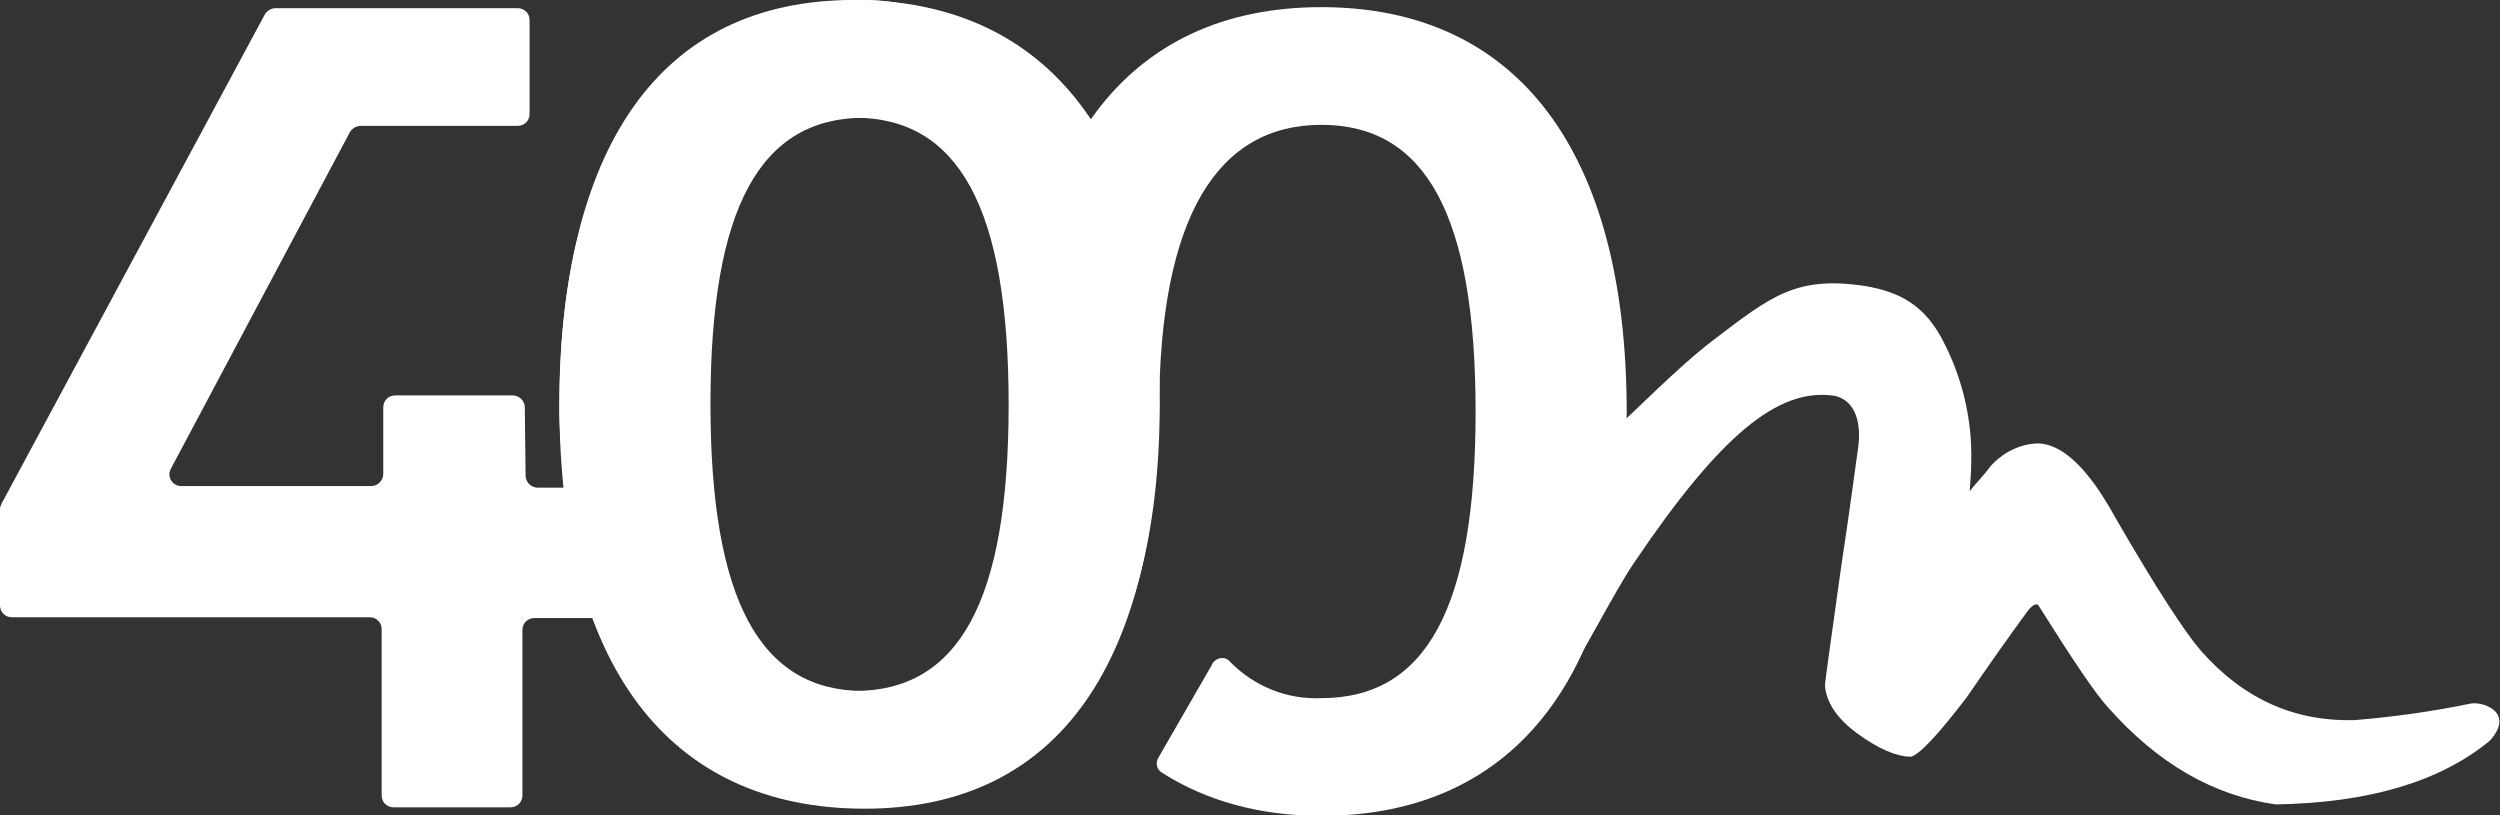 <?xml version="1.0" encoding="utf-8"?>
<!-- Generator: Adobe Illustrator 25.4.1, SVG Export Plug-In . SVG Version: 6.00 Build 0)  -->
<svg version="1.1" id="Layer_1" xmlns="http://www.w3.org/2000/svg" xmlns:xlink="http://www.w3.org/1999/xlink" x="0px" y="0px"
	 viewBox="0 0 314.4 102.5" style="enable-background:new 0 0 314.4 102.5;" xml:space="preserve">
<rect x="0" y="0" width="314.4" height="102.5" fill="#333333" stroke="none"/>
<style type="text/css">
	.st0{fill:#FFFFFF;}
</style>
<g transform="translate(0 27.624)">
	<g>
		<g transform="translate(0 -27.624)">
			<g transform="translate(-0.001 1.028)">
				<path class="st0" d="M33.3,0.8L0.2,62.3C0.1,62.5,0,62.8,0,63v12.1c0,0.9,0.7,1.5,1.5,1.5c0,0,0,0,0,0h45c0.9,0,1.5,0.7,1.5,1.5
					c0,0,0,0,0,0V99c0,0.9,0.7,1.5,1.5,1.5c0,0,0,0,0,0h14.7c0.9,0,1.5-0.7,1.5-1.5c0,0,0,0,0,0V78.2c0-0.9,0.7-1.5,1.5-1.5
					c0,0,0,0,0,0h11.4c0.8,0,1.5-0.7,1.5-1.5c0,0,0,0,0,0V61.8c0-0.8-0.7-1.5-1.5-1.5c0,0,0,0,0,0H67.6c-0.8,0-1.5-0.7-1.5-1.5
					L66,50.2c0-0.8-0.7-1.5-1.5-1.5H49.7c-0.9,0-1.5,0.7-1.5,1.5c0,0,0,0,0,0v8.4c0,0.8-0.7,1.5-1.5,1.5c0,0,0,0,0,0H22.8
					c-0.9,0-1.5-0.7-1.5-1.5c0-0.3,0.1-0.5,0.2-0.7L44,15.6c0.3-0.5,0.8-0.8,1.4-0.8h19.7c0.9,0,1.5-0.7,1.5-1.5V1.5
					c0-0.9-0.7-1.5-1.5-1.5c0,0,0,0,0,0H34.7C34.1,0,33.6,0.3,33.3,0.8"/>
			</g>
			<g transform="translate(70.348 0)">
				<path class="st0" d="M59.2,37.9c-0.2,0.3-0.2,0.6-0.2,0.9c0.4,3.6-1.4,7.6-1.4,12c0,24.8-6.3,36.1-19.3,36.1
					C25.3,86.9,19,75.6,19,50.8s6.3-36,19.4-36c4.3-0.2,8.5,1.5,11.5,4.6c0.5,0.6,1.4,0.6,2,0c0.1-0.1,0.2-0.2,0.2-0.3l6.8-9.8
					c0.4-0.7,0.2-1.5-0.5-1.9C52.9,3.9,46.2,0,38.4,0C13.6,0,0,18.1,0,50.8s13.6,50.9,38.4,50.9c24.6,0,37-18.7,37-51.4
					c0-12.8-0.9-22.8-4.9-30.9c-0.3-0.7-1.2-1-1.9-0.7c-0.2,0.1-0.5,0.3-0.6,0.6L59.2,37.9z"/>
			</g>
			<g transform="translate(127.971 0.899)">
				<path class="st0" d="M15.3,62.6c0.2-0.3,0.2-0.6,0.2-0.9c-0.4-3.6,2.3-6.4,2.3-10.8c0-24.8,7.5-36.1,20.4-36.1
					c13.1,0,19.4,11.3,19.4,36.1s-6.3,36-19.4,36c-4.3,0.2-8.5-1.5-11.5-4.6c-0.5-0.6-1.4-0.6-2,0c-0.1,0.1-0.2,0.2-0.2,0.3
					l-6.8,11.8c-0.4,0.7-0.2,1.5,0.5,1.9c5.5,3.5,12.2,5.4,20,5.4c24.7,0,38.4-18.1,38.4-50.8S62.9,0,38.2,0C13.6,0,0,18.2,0,50.9
					c0,12.8,2.1,23.3,6.1,31.4C6.4,83,7.3,83.3,8,83c0.3-0.1,0.5-0.3,0.6-0.6L15.3,62.6z"/>
			</g>
			<g transform="translate(180.707 35.662)">
				<path class="st0" d="M75.6,40.4c4.4,7,7.3,11.3,8.8,12.9c6.2,7,13.2,11.1,21.1,12.2c11.8-0.2,20.7-2.9,26.9-8
					c3.1-3.4-0.5-4.9-2.3-4.7c-4.8,1-9.8,1.7-14.7,2.1c-7.5,0.2-13.9-2.6-19.3-8.7c-2-2.3-5.6-7.8-10.8-16.8
					c-3.4-6.2-6.7-9.3-9.8-9.3c-2.3,0.1-4.4,1.2-5.9,2.9c-0.8,1.1-1.8,2.1-2.6,3.1c0.1-1.3,0.2-2.6,0.2-3.9
					c0.1-5.1-1.1-10.2-3.4-14.7c-2.4-4.9-5.8-6.5-10-7.2C45.2-1,42,1.6,34.9,7c-5,3.8-9.8,9-14.5,13.1l0.2-1.7c0-0.5-2.5,6-1.7,1.3
					c0.8-4.9-0.2-1.9-0.2-2.4c-0.2-3.1,0.6,0-3.3,0.1C11.9,18.8,9.6,0.7,8.8,6.1C8,12.1,7,18.3,6.2,24.4C2,42.2-0.2,52,0,53.4
					c0,1,0.7,2.6,2,4.7c1.6,2.6,0.4,3.5,2.2,3.4c1.3,0.2,9.6-8.6,10.1-8.5c4.9-7.8,7.7-13.7,10.5-17.9c10.8-16,18.1-22,25.1-21
					c1.3,0.2,3.9,1.5,3,7.1c-0.1,0.5-0.7,5.4-2.1,14.7c-1.3,9.3-2,14.2-2,14.7c0.2,2.1,1.5,4.1,4.1,6s4.9,2.9,6.7,2.9
					c1-0.2,3.3-2.6,6.9-7.3c0.2-0.2,2.6-3.9,7.7-10.9C74.8,40.5,75.3,40.2,75.6,40.4"/>
			</g>
			<g transform="translate(70.347 0)">
				<path class="st0" d="M16.2,63.8c0.2-0.3,0.2-0.6,0.2-0.9c-0.4-3.6,1.4-7.6,1.4-12c0-24.8,6.3-36.1,19.3-36.1
					c13.1,0,19.4,11.3,19.4,36.1s-6.3,36-19.4,36c-4.3,0.2-8.5-1.5-11.5-4.6c-0.5-0.6-1.4-0.6-2,0c-0.1,0.1-0.2,0.2-0.2,0.3
					l-6.8,7.7c-0.4,0.7-0.2,1.5,0.5,1.9c5.5,3.5,12.2,9.4,20,9.4c24.7,0,38.4-18.1,38.4-50.8S61.7,0,37,0C12.5,0,0,18.7,0,51.4
					c0,12.8,5,22.8,9,30.9c0.3,0.7,1.2,1,1.9,0.7c0.2-0.1,0.5-0.3,0.6-0.6L16.2,63.8z"/>
			</g>
		</g>
	</g>
</g>
</svg>

